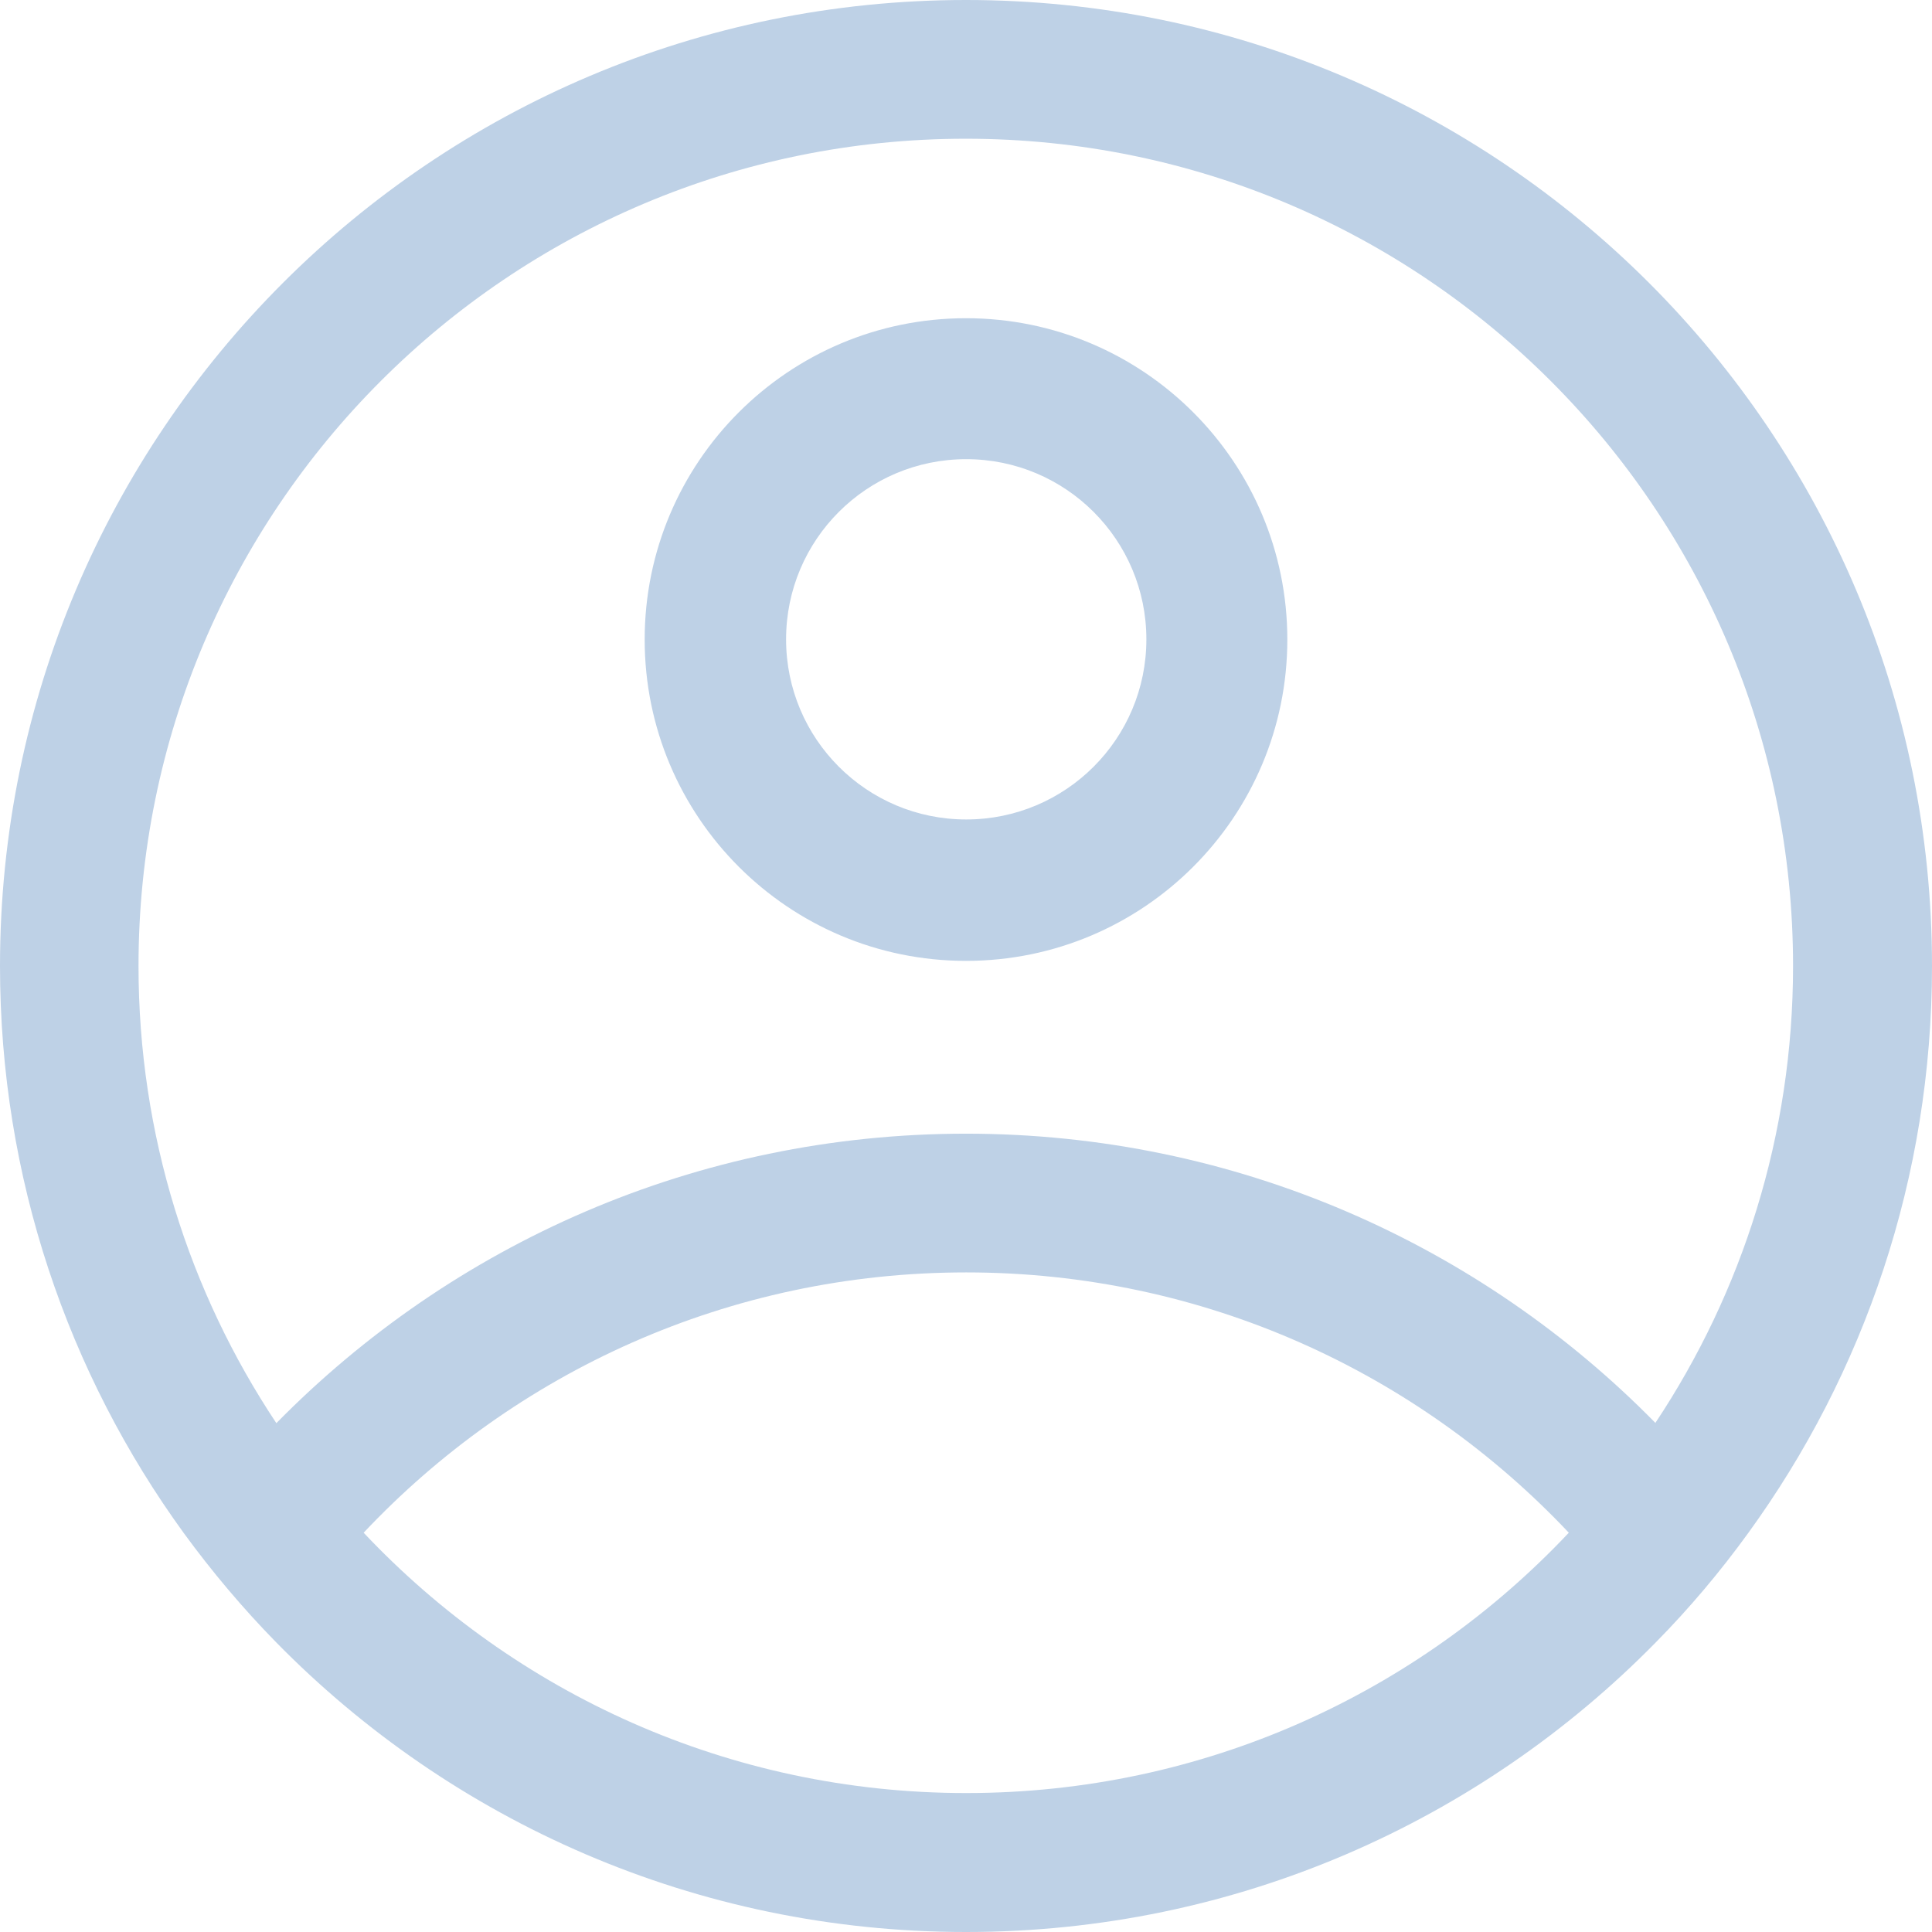 <svg width="72" height="72" viewBox="0 0 72 72" fill="none" xmlns="http://www.w3.org/2000/svg">
<path fill-rule="evenodd" clip-rule="evenodd" d="M36.008 17.112C39.718 17.112 42.722 20.116 42.722 23.826C42.722 27.535 39.718 30.539 36.008 30.539C32.299 30.539 29.295 27.535 29.295 23.826C29.295 20.116 32.299 17.112 36.008 17.112ZM13.552 57.12C19.178 51.145 27.154 47.419 36.008 47.419C44.863 47.419 52.838 51.154 58.465 57.12C52.838 63.095 44.863 66.822 36.008 66.822C27.154 66.822 19.178 63.087 13.552 57.12ZM61.701 53.037C55.17 46.382 46.066 42.249 36 42.249C25.934 42.249 16.838 46.382 10.299 53.037C7.054 48.158 5.162 42.299 5.162 36C5.162 18.971 18.963 5.17 35.992 5.17C53.021 5.17 66.822 18.971 66.822 36C66.822 42.299 64.93 48.158 61.685 53.037H61.701ZM61.701 61.212C62.954 59.942 64.108 58.573 65.153 57.129C69.461 51.195 72 43.892 72 36C72 16.116 55.884 0 36 0C16.116 0 0 16.116 0 36C0 43.892 2.539 51.195 6.846 57.129C7.9 58.573 9.054 59.942 10.299 61.212C16.83 67.867 25.934 72 36 72C46.066 72 55.162 67.867 61.701 61.212ZM36 35.809C42.614 35.809 47.975 30.448 47.975 23.834C47.975 17.22 42.614 11.859 36 11.859C29.386 11.859 24.025 17.22 24.025 23.834C24.025 30.448 29.386 35.809 36 35.809Z" fill="#BED1E6"/>
</svg>
